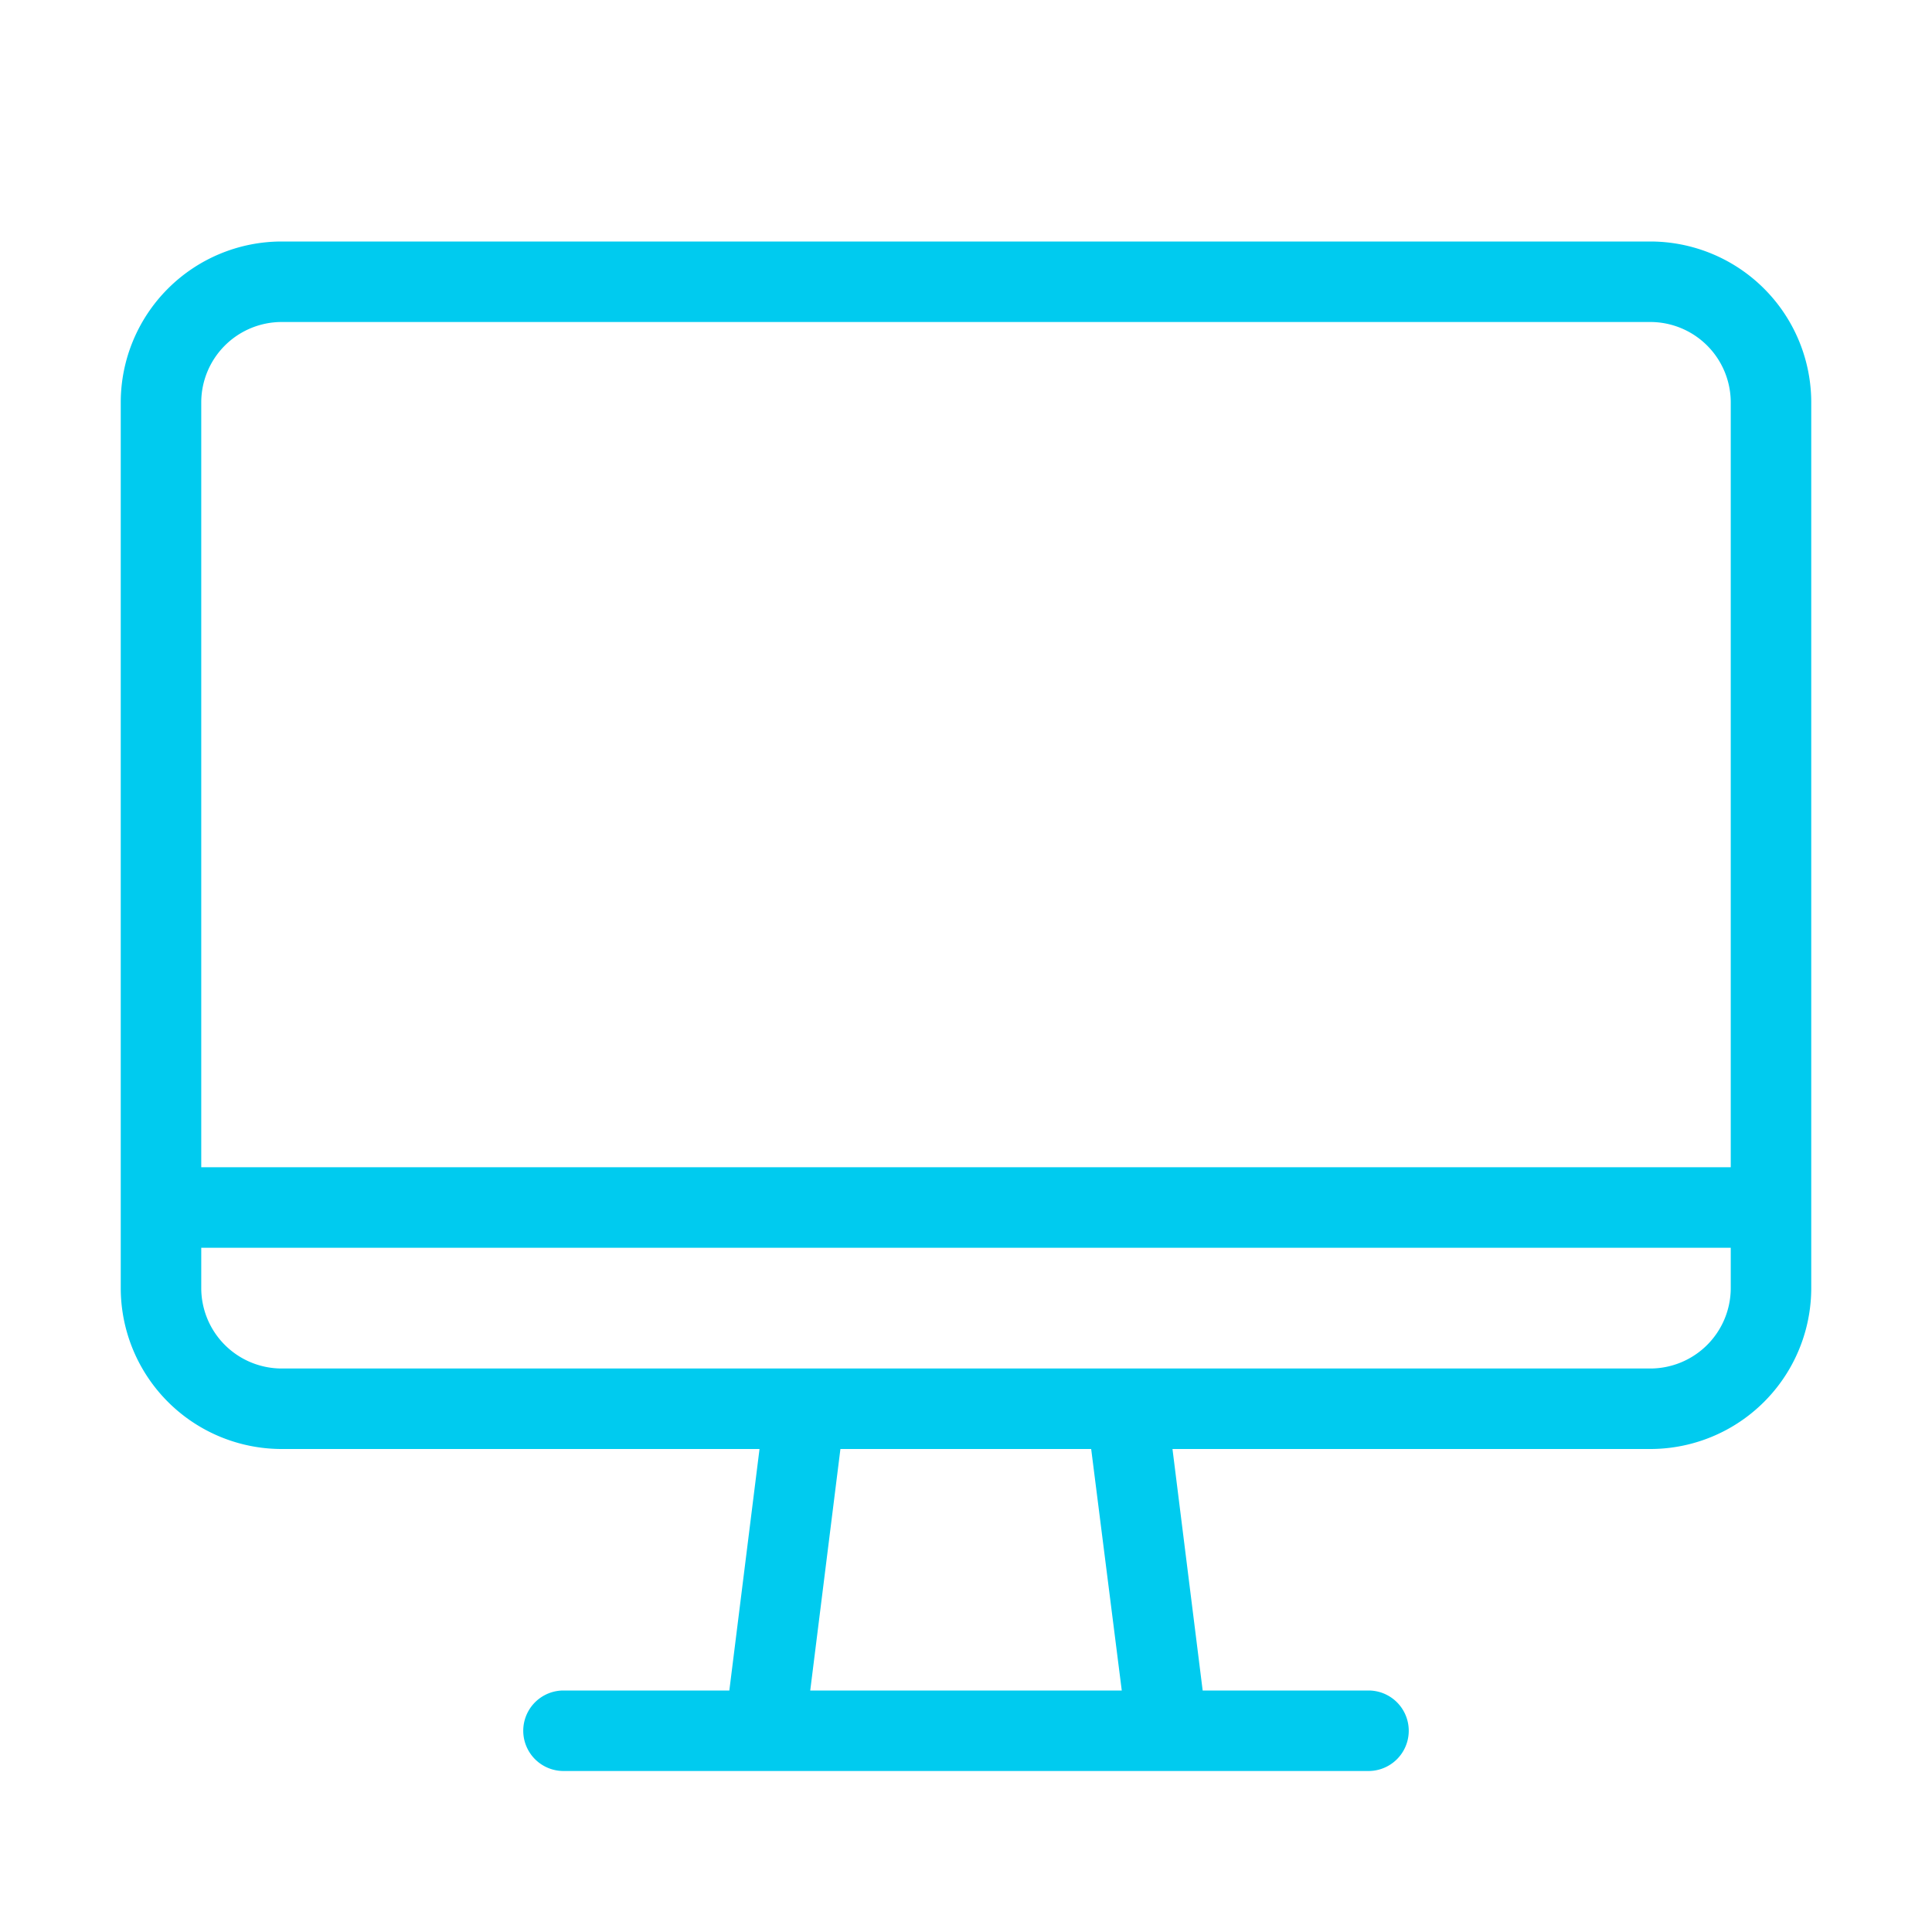 <svg xmlns="http://www.w3.org/2000/svg" version="1.1"  width="512" height="512" x="0" y="0" viewBox="0 0 48 48" style="enable-background:new 0 0 512 512" xml:space="preserve" class="__web-inspector-hide-shortcut__"><g><path d="M41 6H7a4 4 0 0 0-4 4v22a4 4 0 0 0 4 4h11.87l-.75 6H14a1 1 0 0 0 0 2h20a1 1 0 0 0 0-2h-4.12l-.75-6H41a4 4 0 0 0 4-4V10a4 4 0 0 0-4-4zM5 10a2 2 0 0 1 2-2h34a2 2 0 0 1 2 2v19H5zm22.87 32h-7.74l.75-6h6.23zM43 32a2 2 0 0 1-2 2H7a2 2 0 0 1-2-2v-1h38z" fill="#00cbef" data-original="#000000" class="" opacity="1"></path></g></svg>